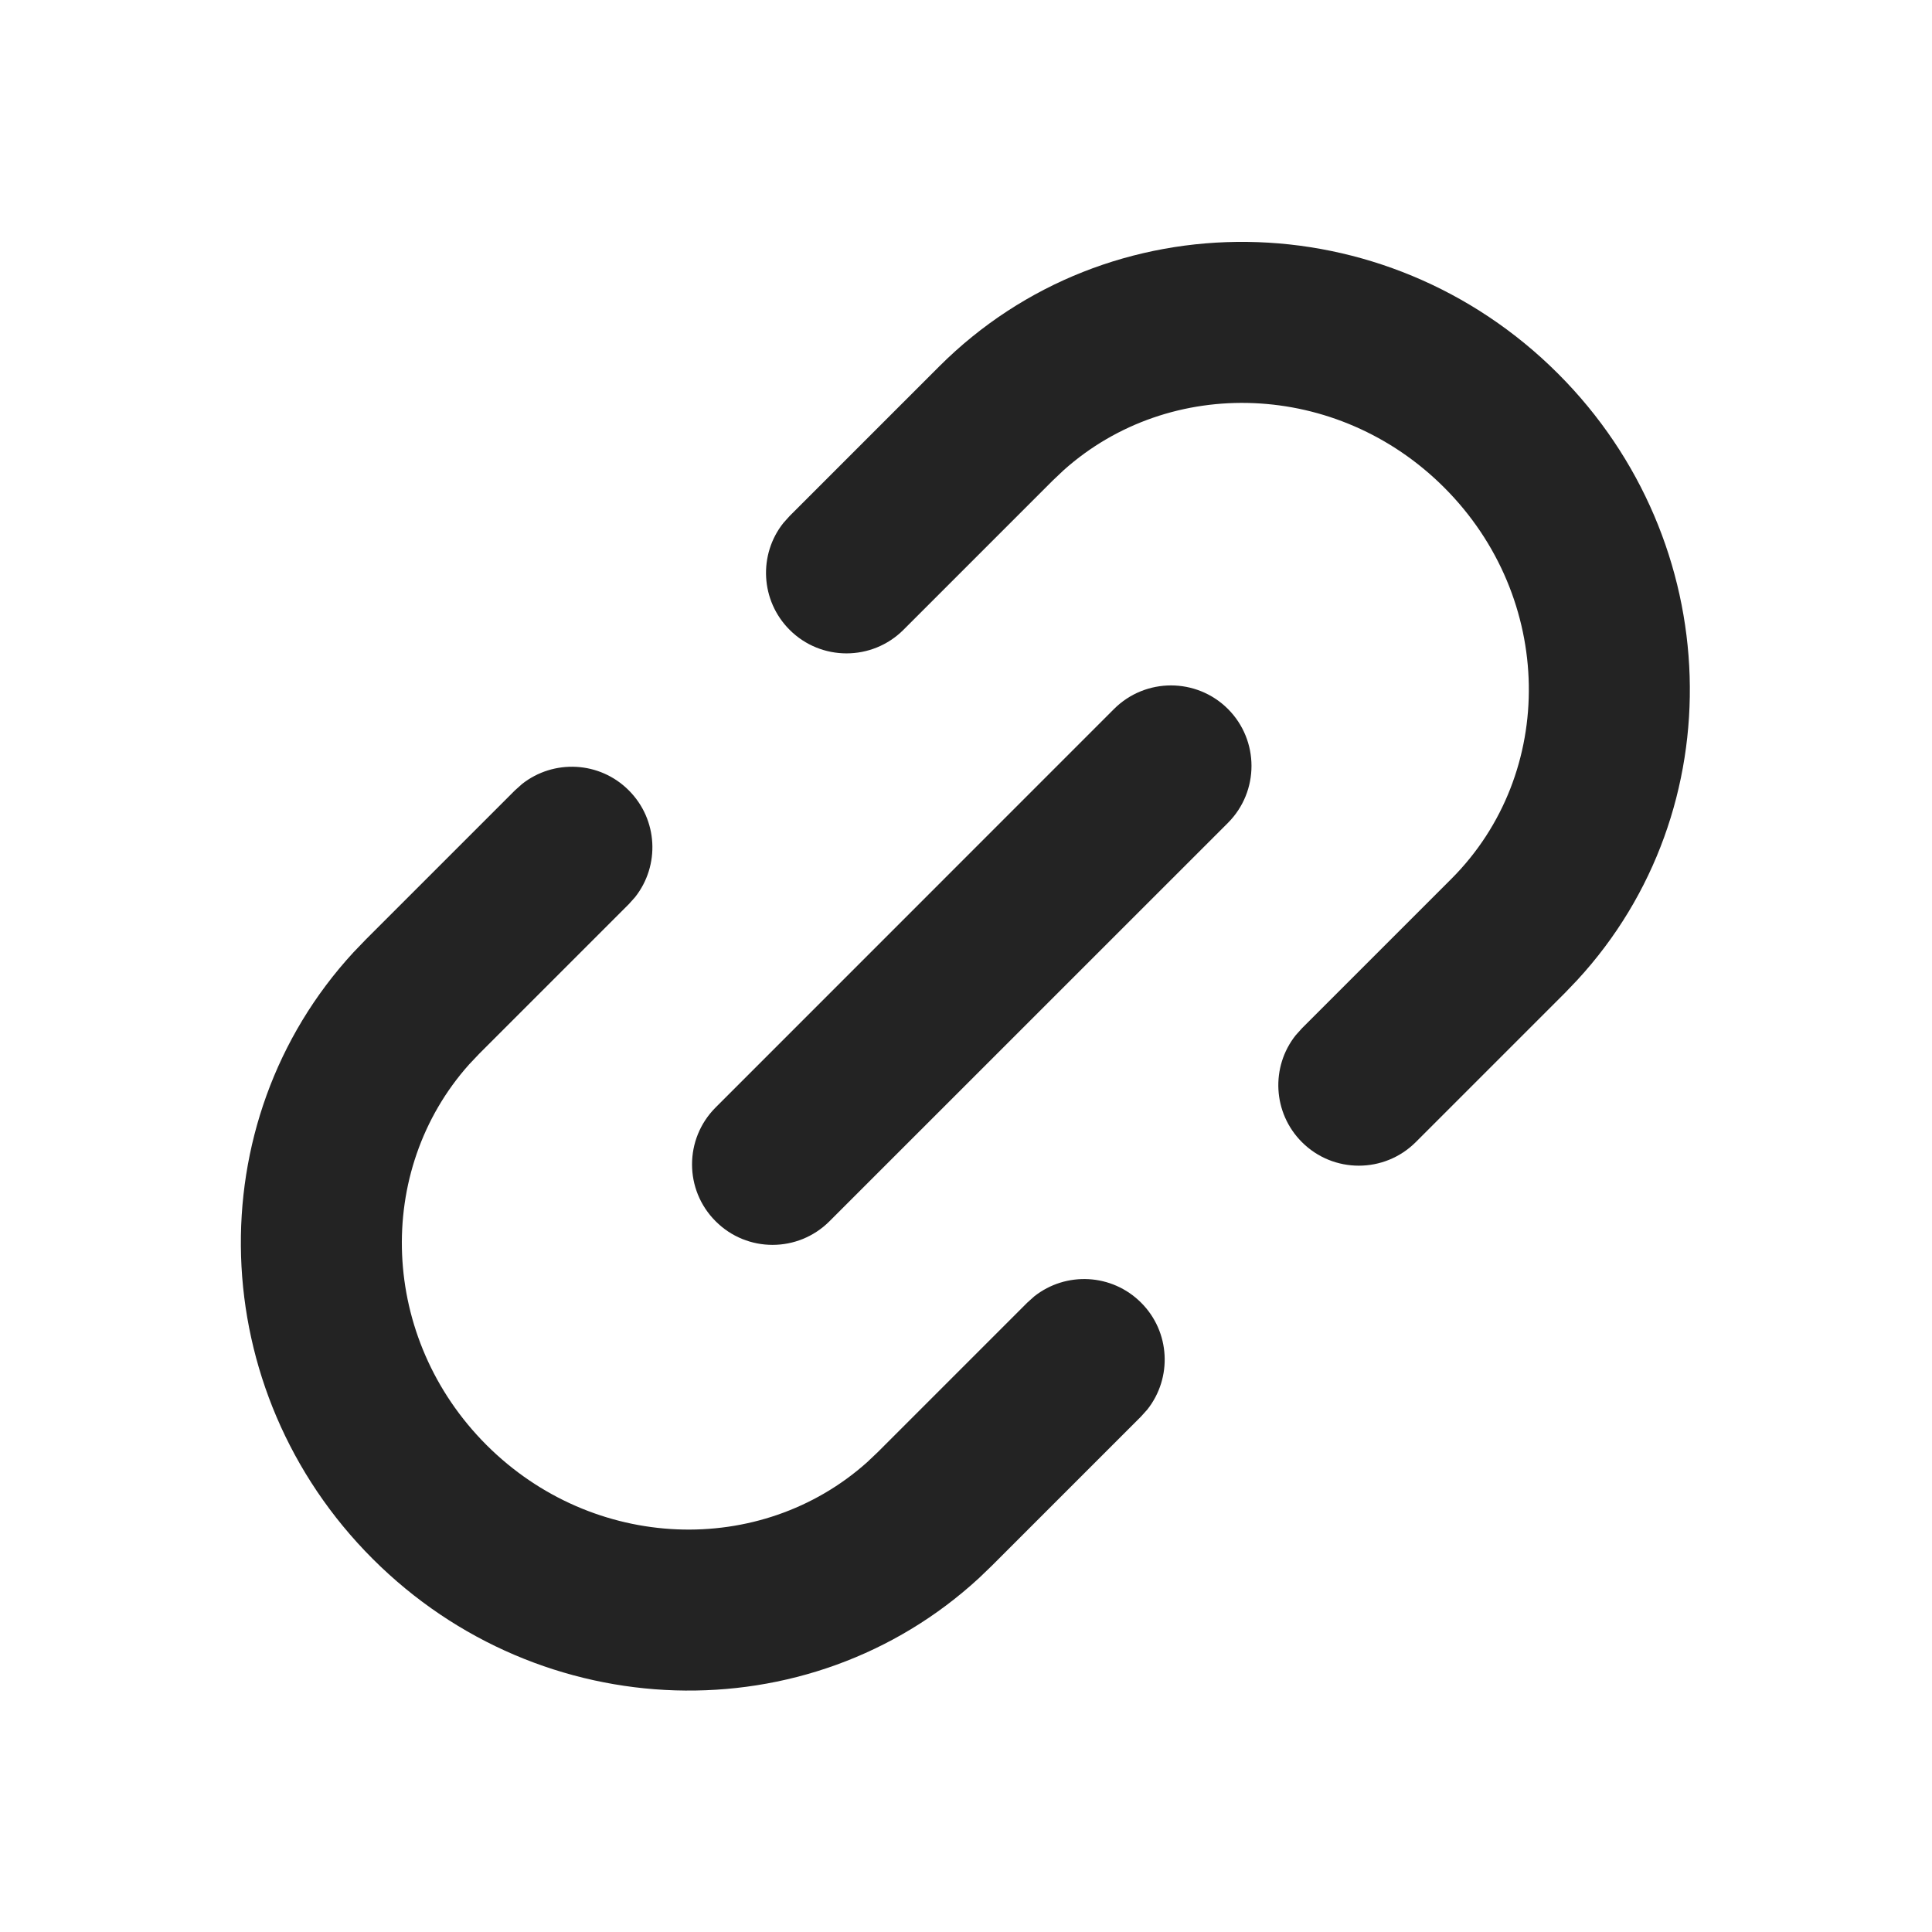 <?xml version="1.0" encoding="UTF-8"?>
<svg width="24px" height="24px" viewBox="0 0 24 24" version="1.1" xmlns="http://www.w3.org/2000/svg" xmlns:xlink="http://www.w3.org/1999/xlink">
    <title>Icon / format_hyperlink</title>
    <g id="Icon-/-format_hyperlink" stroke="none" stroke-width="1" fill="none" fill-rule="evenodd" fill-opacity="0.86">
        <path d="M14.175,16.182 C14.538,16.544 14.564,17.116 14.253,17.509 L14.175,17.596 L12.319,19.452 L12.163,19.602 C10.048,21.552 6.72,21.455 4.629,19.364 C2.538,17.273 2.441,13.945 4.391,11.83 L4.541,11.674 L6.397,9.818 L6.484,9.74 C6.877,9.429 7.449,9.455 7.811,9.818 C8.174,10.181 8.2,10.752 7.889,11.145 L7.811,11.232 L5.955,13.088 L5.828,13.222 C4.645,14.546 4.718,16.624 6.043,17.95 C7.369,19.275 9.447,19.348 10.771,18.165 L10.905,18.038 L12.761,16.182 L12.848,16.104 C13.241,15.793 13.812,15.819 14.175,16.182 Z M15.254,8.807 C15.644,9.198 15.644,9.831 15.254,10.222 L10.304,15.171 C9.913,15.562 9.28,15.562 8.89,15.171 C8.499,14.781 8.499,14.148 8.89,13.757 L13.839,8.807 C14.23,8.417 14.863,8.417 15.254,8.807 Z M19.355,4.642 C21.446,6.733 21.543,10.061 19.593,12.175 L19.443,12.332 L17.587,14.188 C17.196,14.578 16.563,14.578 16.173,14.188 C15.81,13.825 15.784,13.253 16.095,12.861 L16.173,12.774 L18.029,10.918 C19.342,9.604 19.312,7.427 17.94,6.056 C16.615,4.731 14.537,4.658 13.213,5.841 L13.079,5.968 L11.223,7.824 C10.832,8.214 10.199,8.214 9.809,7.824 C9.446,7.461 9.42,6.889 9.731,6.497 L9.809,6.41 L11.665,4.554 C13.769,2.45 17.211,2.498 19.355,4.642 Z" id="形状" fill="#000000"></path>
    </g>
</svg>